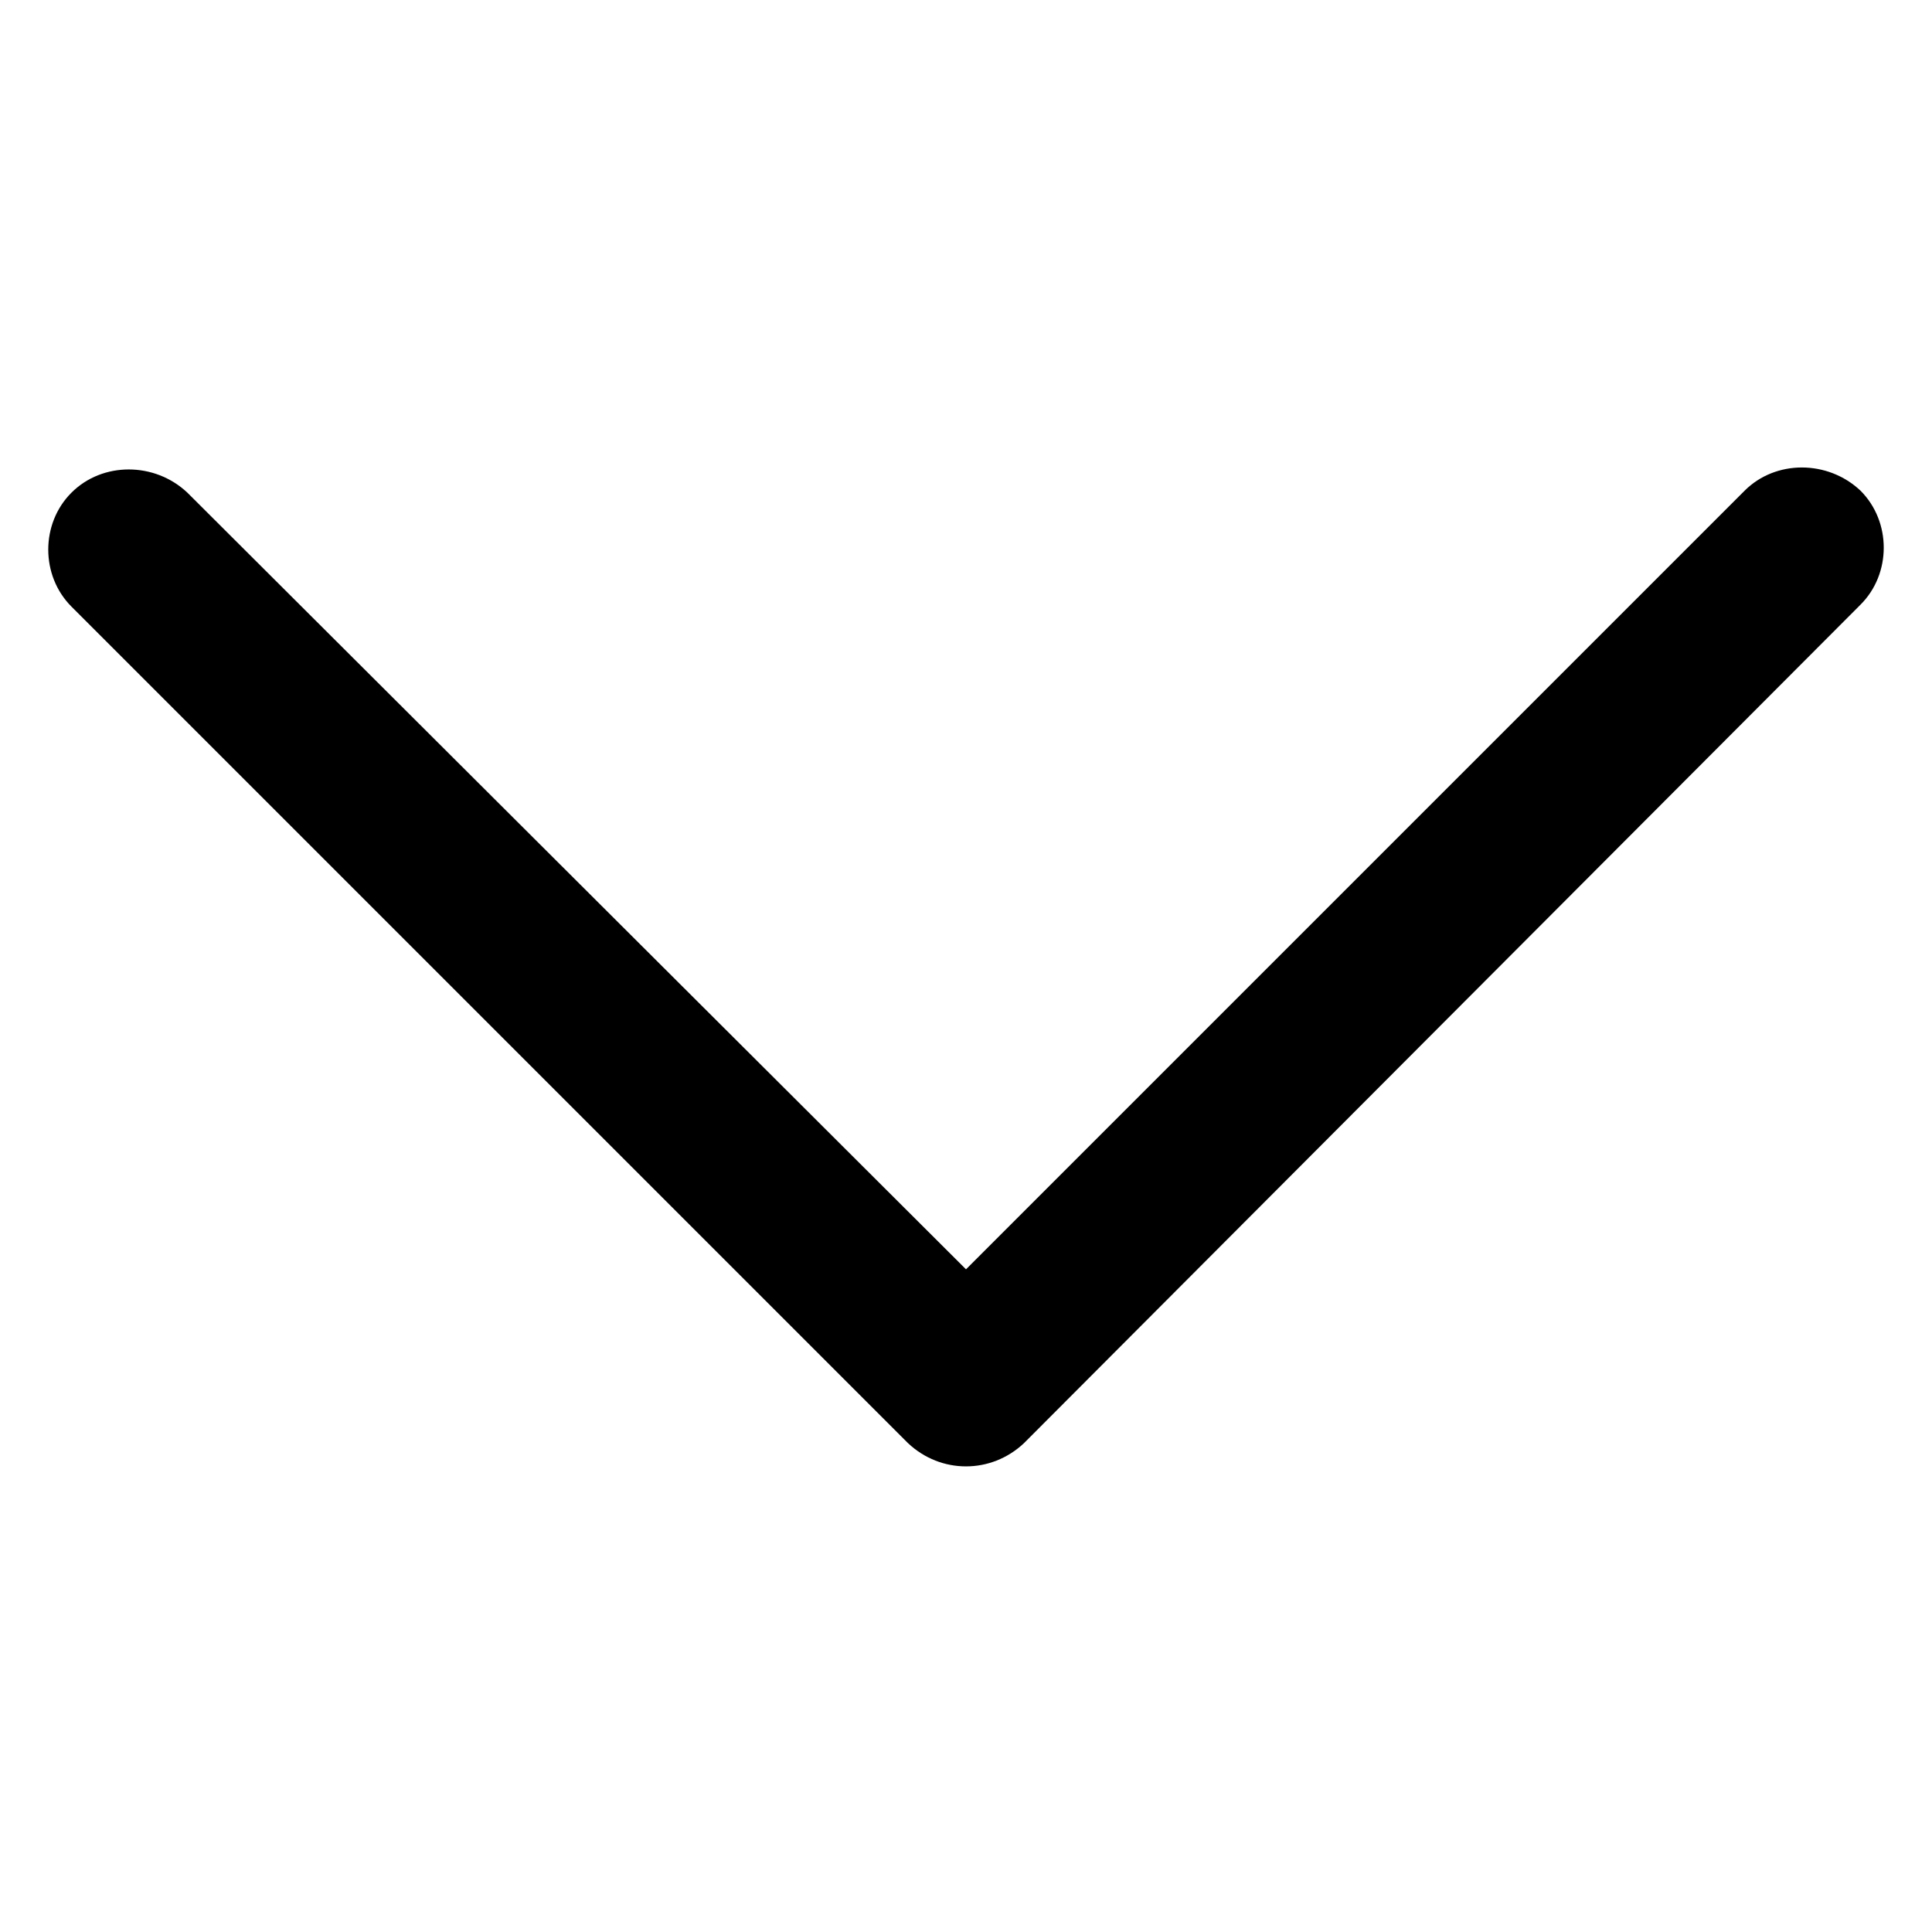 <?xml version="1.0" encoding="UTF-8"?>
<svg width="100pt" height="100pt" version="1.1" viewBox="0 0 100 100" xmlns="http://www.w3.org/2000/svg">
 <path d="m47 74.699l-43.301-43.301c-1.602-1.602-1.602-4.301 0-5.898 1.602-1.602 4.301-1.602 6 0l40.301 40.199 40.301-40.301c1.602-1.602 4.301-1.602 6 0 1.602 1.602 1.602 4.301 0 5.898l-43.301 43.402c-1.699 1.602-4.301 1.602-6 0z"/>
</svg>
